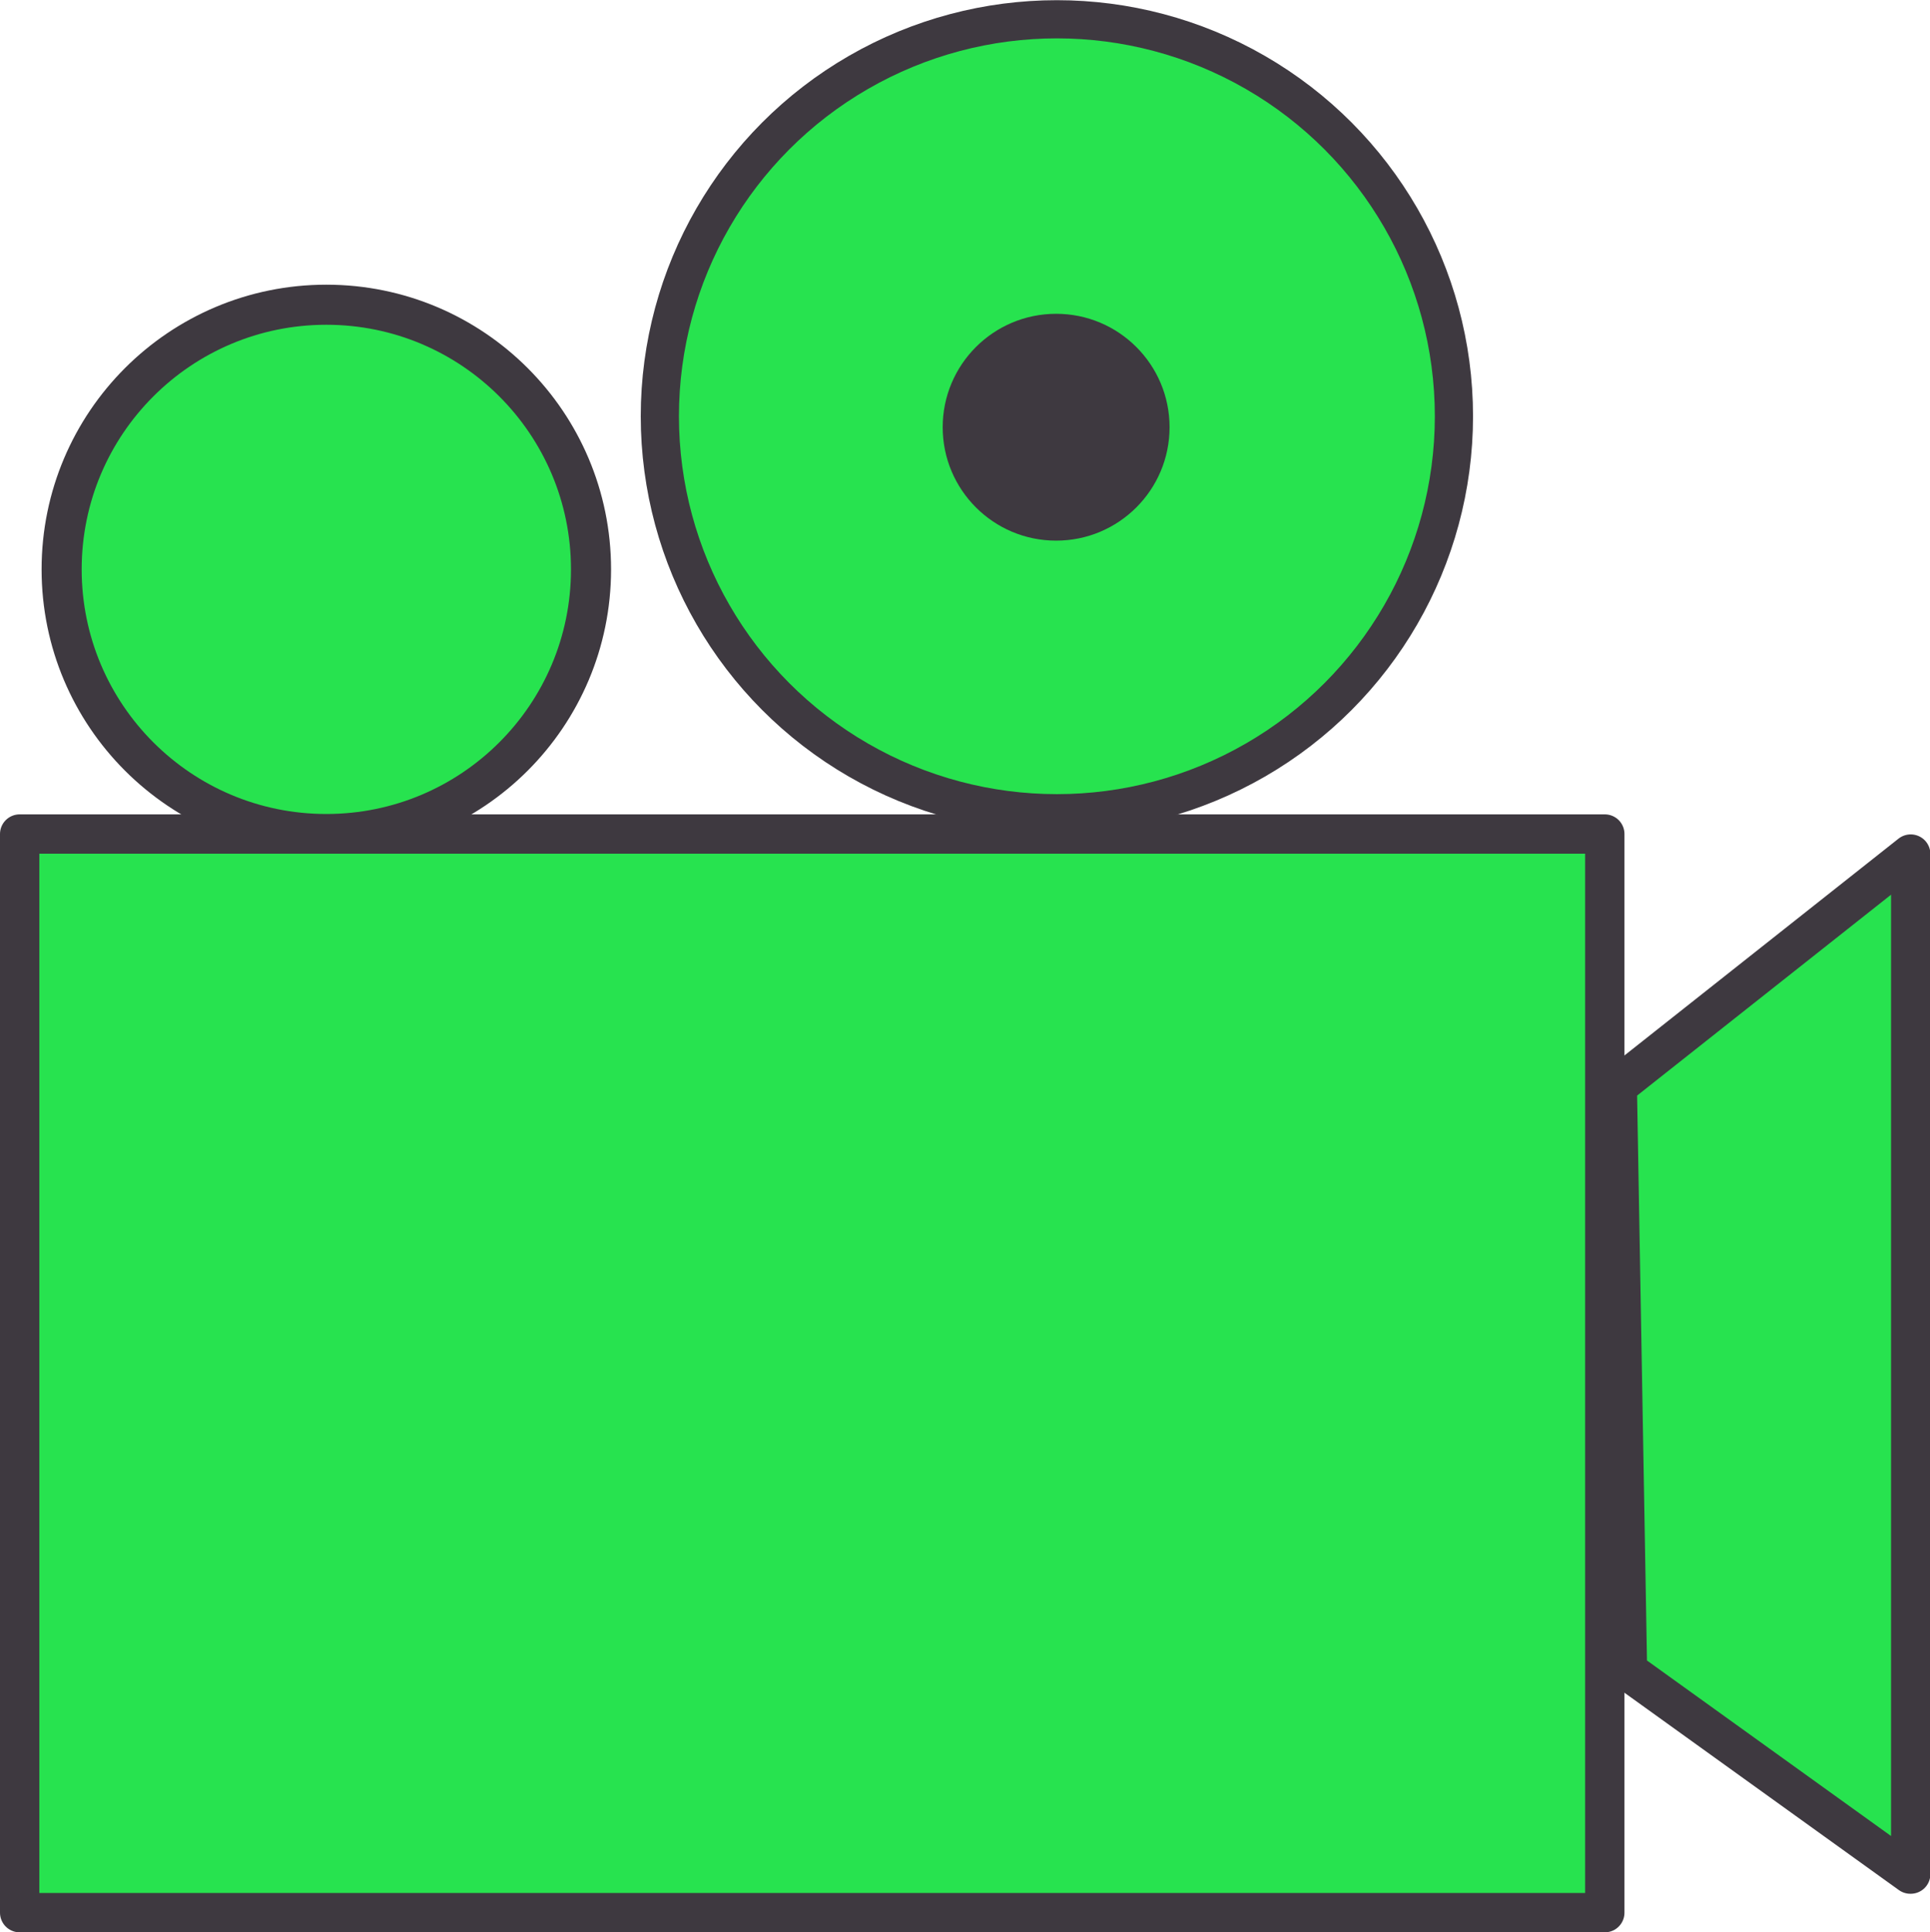 <?xml version="1.0" encoding="UTF-8"?><svg xmlns="http://www.w3.org/2000/svg" viewBox="0 0 51.04 51.11"><defs><style>.d{fill:#3e3940;}.e{stroke-width:1.01px;}.e,.f{stroke-miterlimit:10;}.e,.f,.g{fill:#27e34f;stroke:#3e3940;}.f{stroke-width:1.06px;}.g{stroke-linecap:round;stroke-linejoin:round;stroke-width:1.04px;}</style></defs><g id="a"/><g id="b"><g id="c"><g><circle class="e" cx="27.95" cy="11.01" r="10.5"/><circle class="d" cx="27.93" cy="11.3" r="3"/><circle class="f" cx="8.63" cy="15.06" r="7"/><rect class="g" x=".52" y="22.06" width="41.92" height="28.53"/><path class="g" d="M50.52,49.57c-2.49-1.79-4.99-3.59-7.48-5.38l-.27-15.46c2.59-2.05,5.17-4.09,7.76-6.14v26.98Z"/></g></g></g></svg>